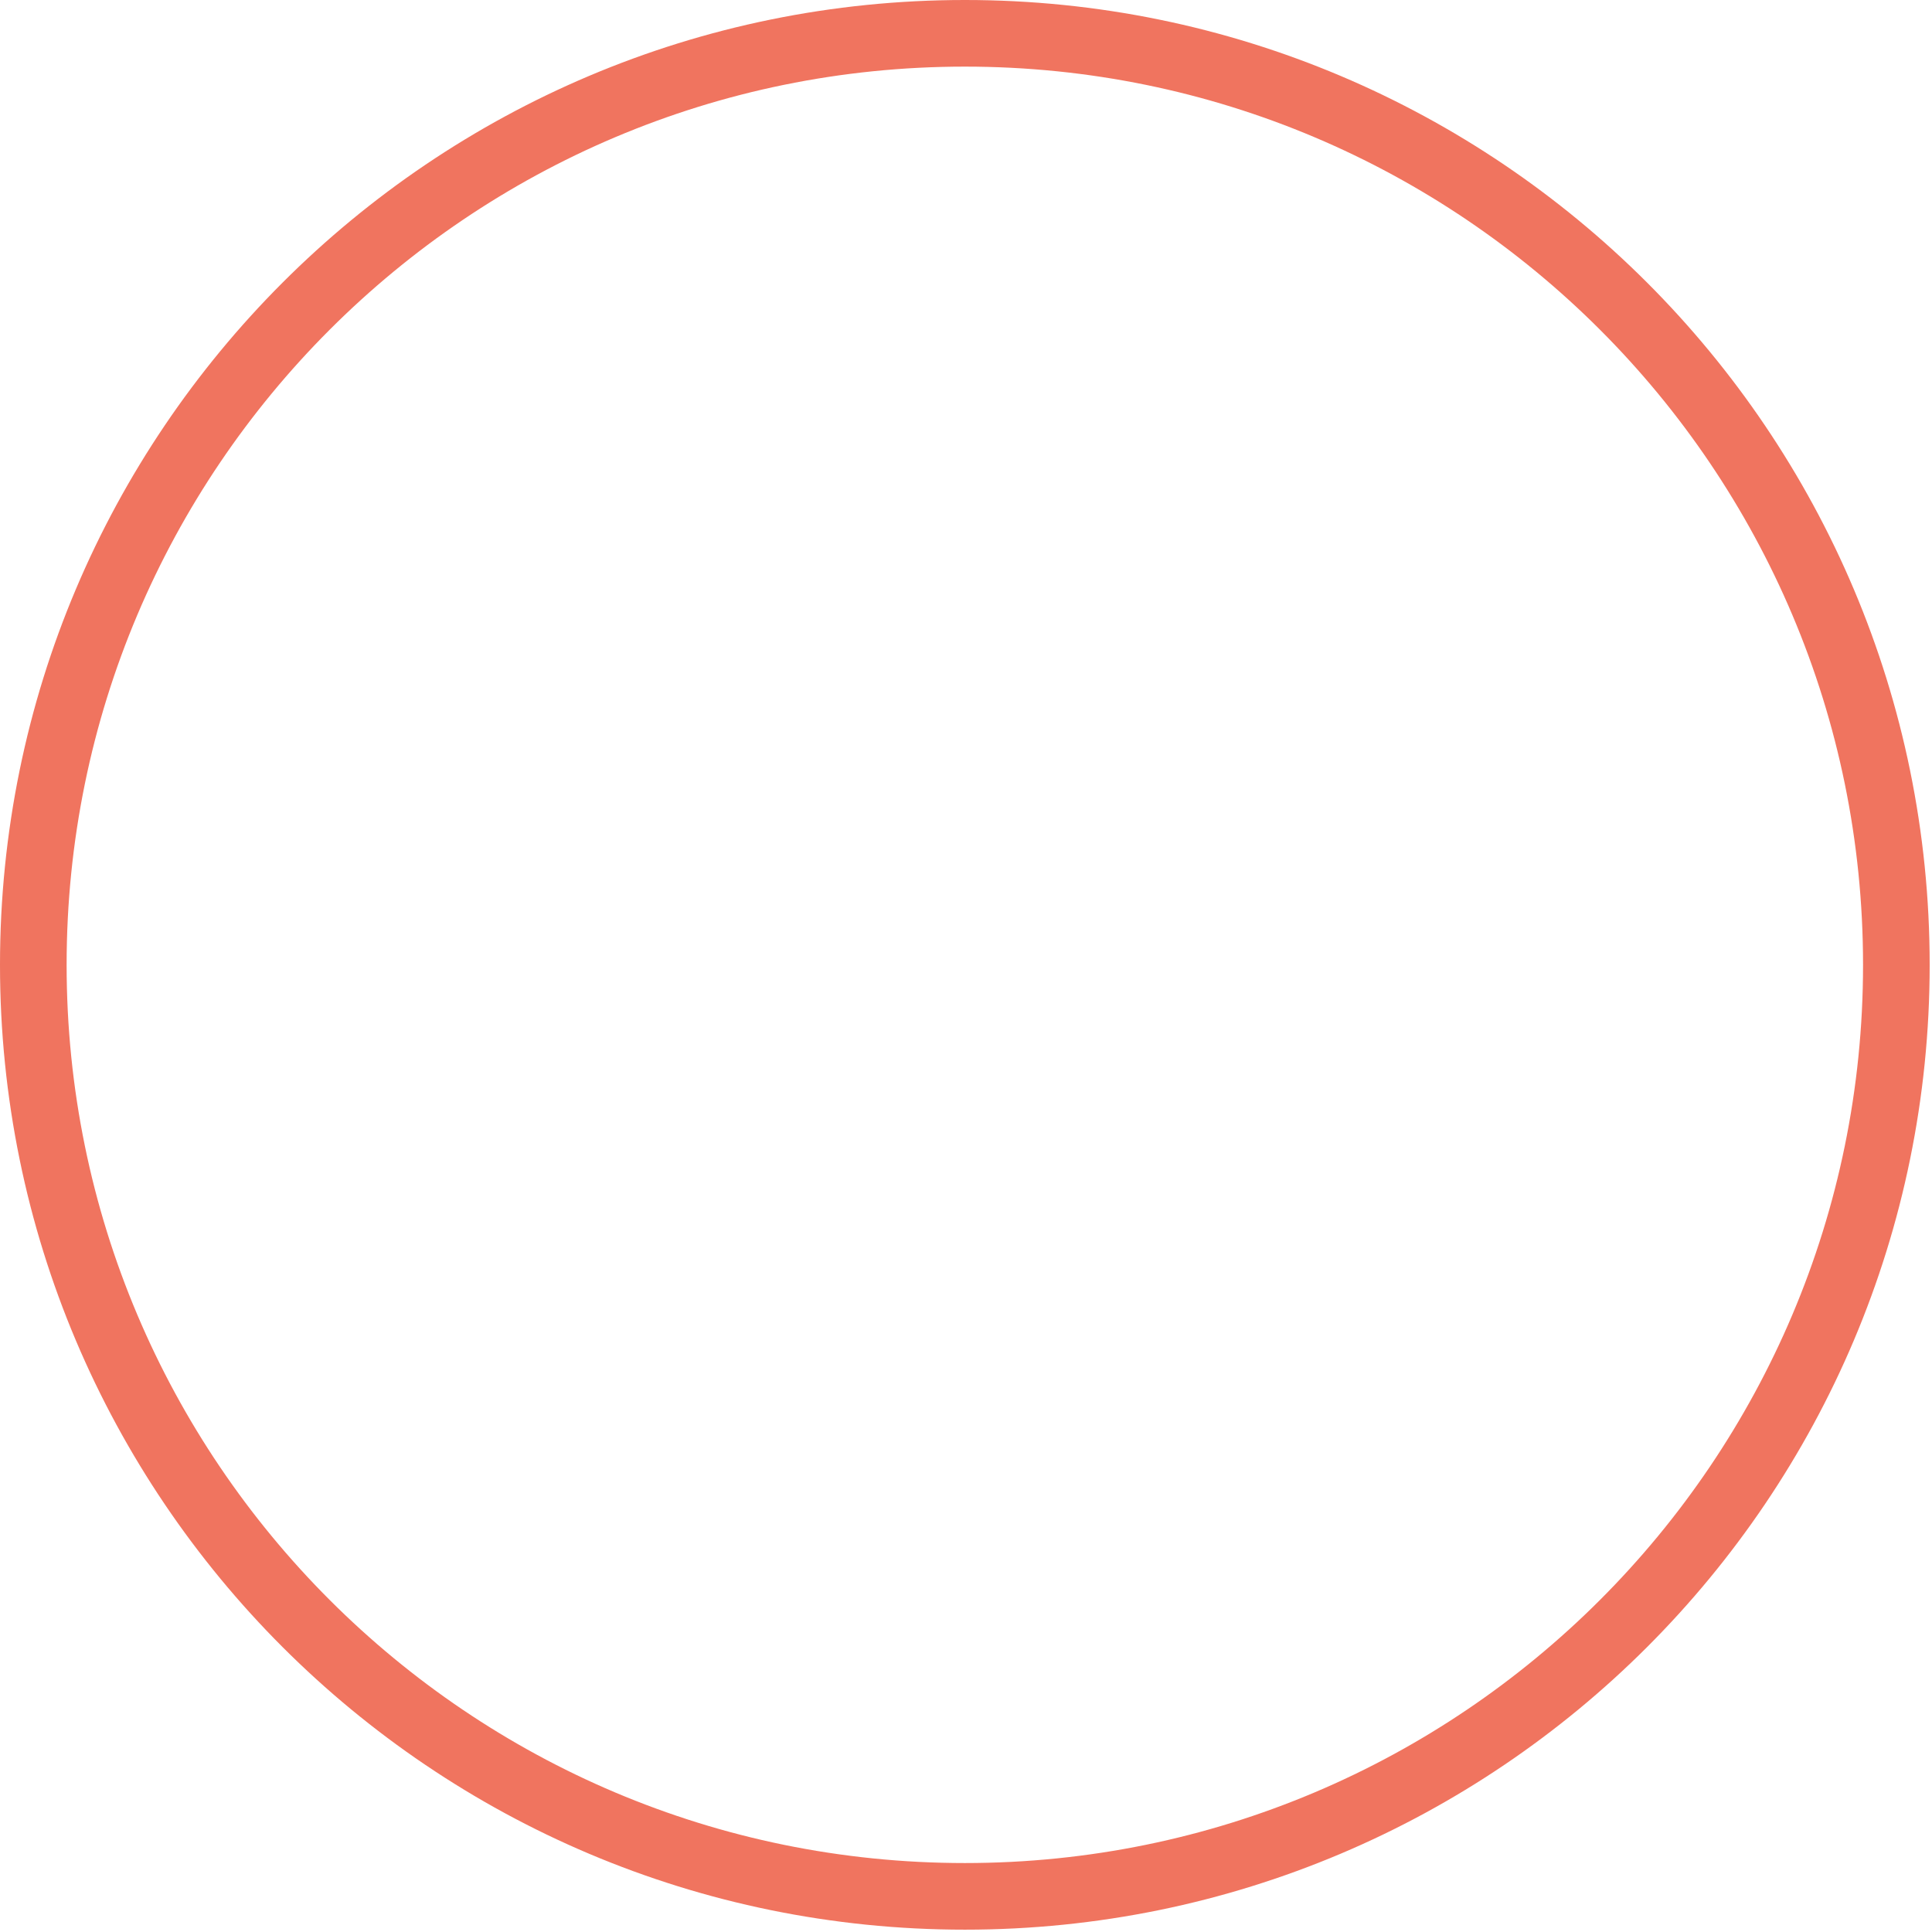 <svg width="29" height="29" viewBox="0 0 29 29" fill="none" xmlns="http://www.w3.org/2000/svg">
<path d="M28.465 14.483C28.465 22.205 22.205 28.465 14.483 28.465C6.76 28.465 0.5 22.205 0.5 14.483C0.5 6.76 6.76 0.5 14.483 0.5C22.205 0.5 28.465 6.76 28.465 14.483Z" stroke="#F0745F"/>
</svg>
